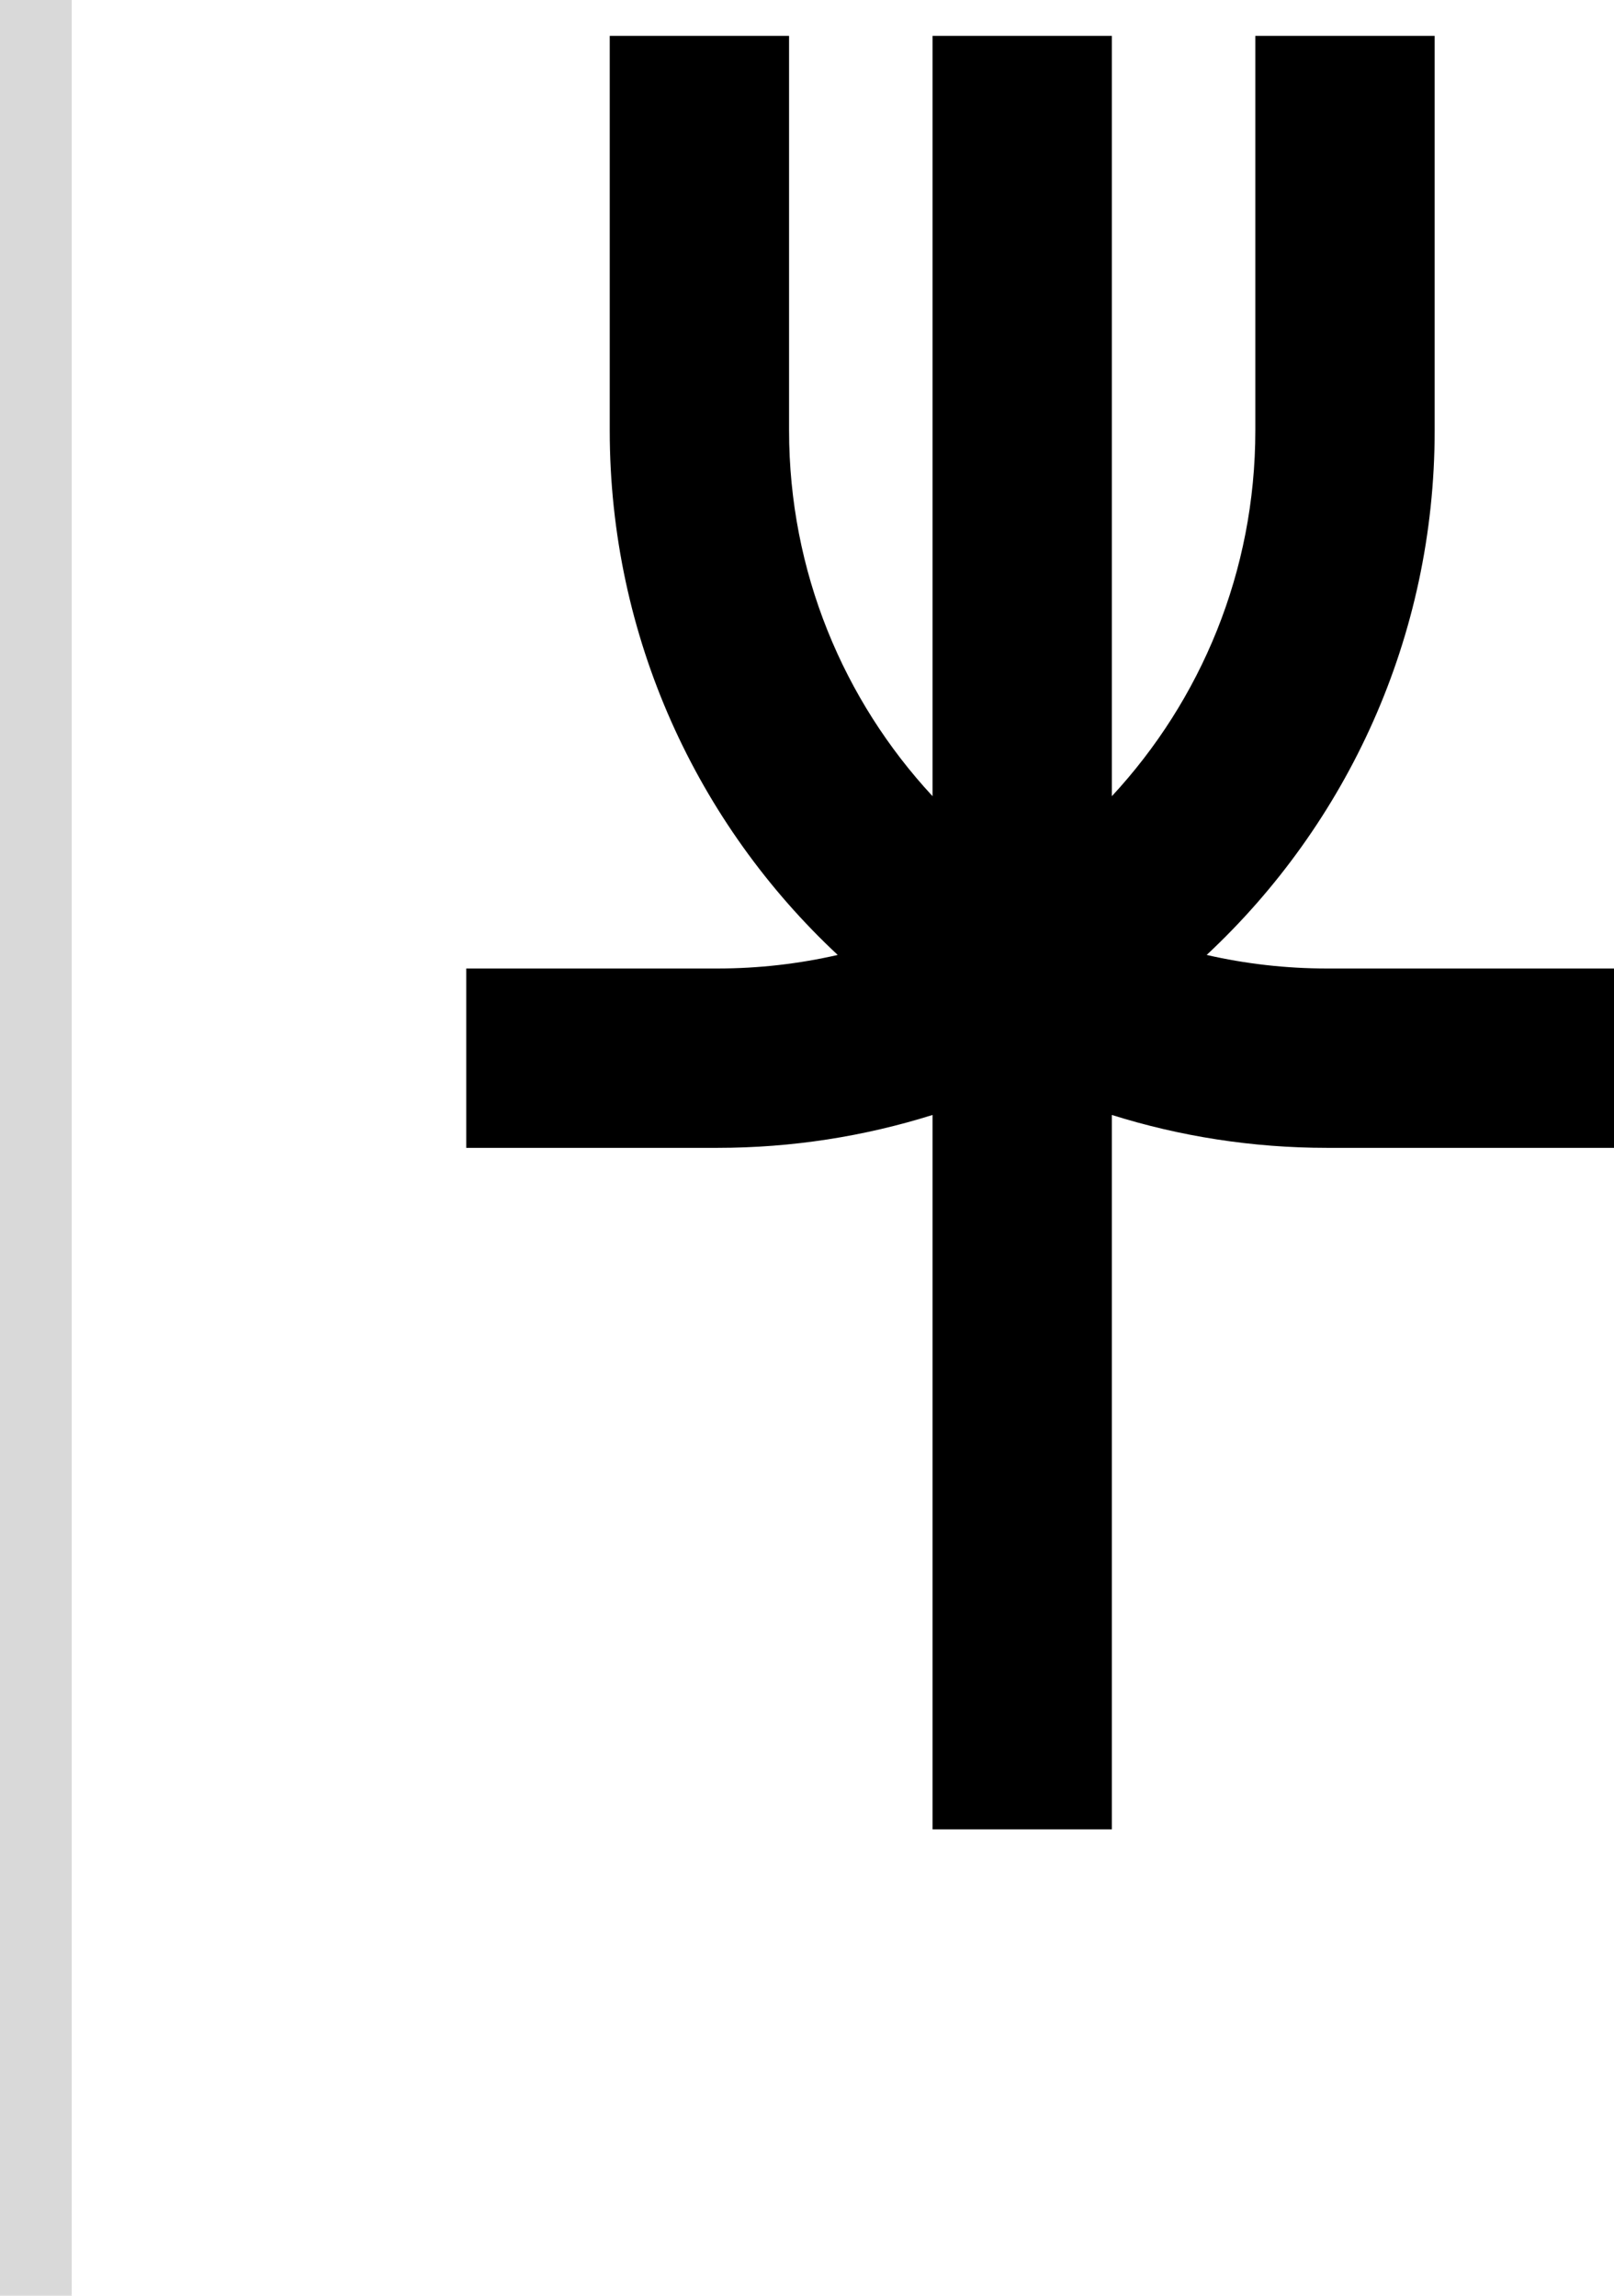 <svg width="45" height="64" viewBox="0 0 45 64" fill="none" xmlns="http://www.w3.org/2000/svg">
<path d="M22 12C22 15.938 23.518 19.52 26 22.196V1H31V22.196C33.482 19.52 35 15.938 35 12V1H40V12C40 17.772 37.553 22.971 33.643 26.622C34.722 26.869 35.846 27 37 27H45V32H37C34.909 32 32.894 31.678 31 31.083V51H26V31.083C24.106 31.678 22.091 32 20 32H13V27H20C21.154 27 22.277 26.869 23.356 26.622C19.446 22.971 17 17.772 17 12V1H22V12Z" fill="black"/>
<rect width="2" height="64" fill="#D9D9D9"/>
</svg>
